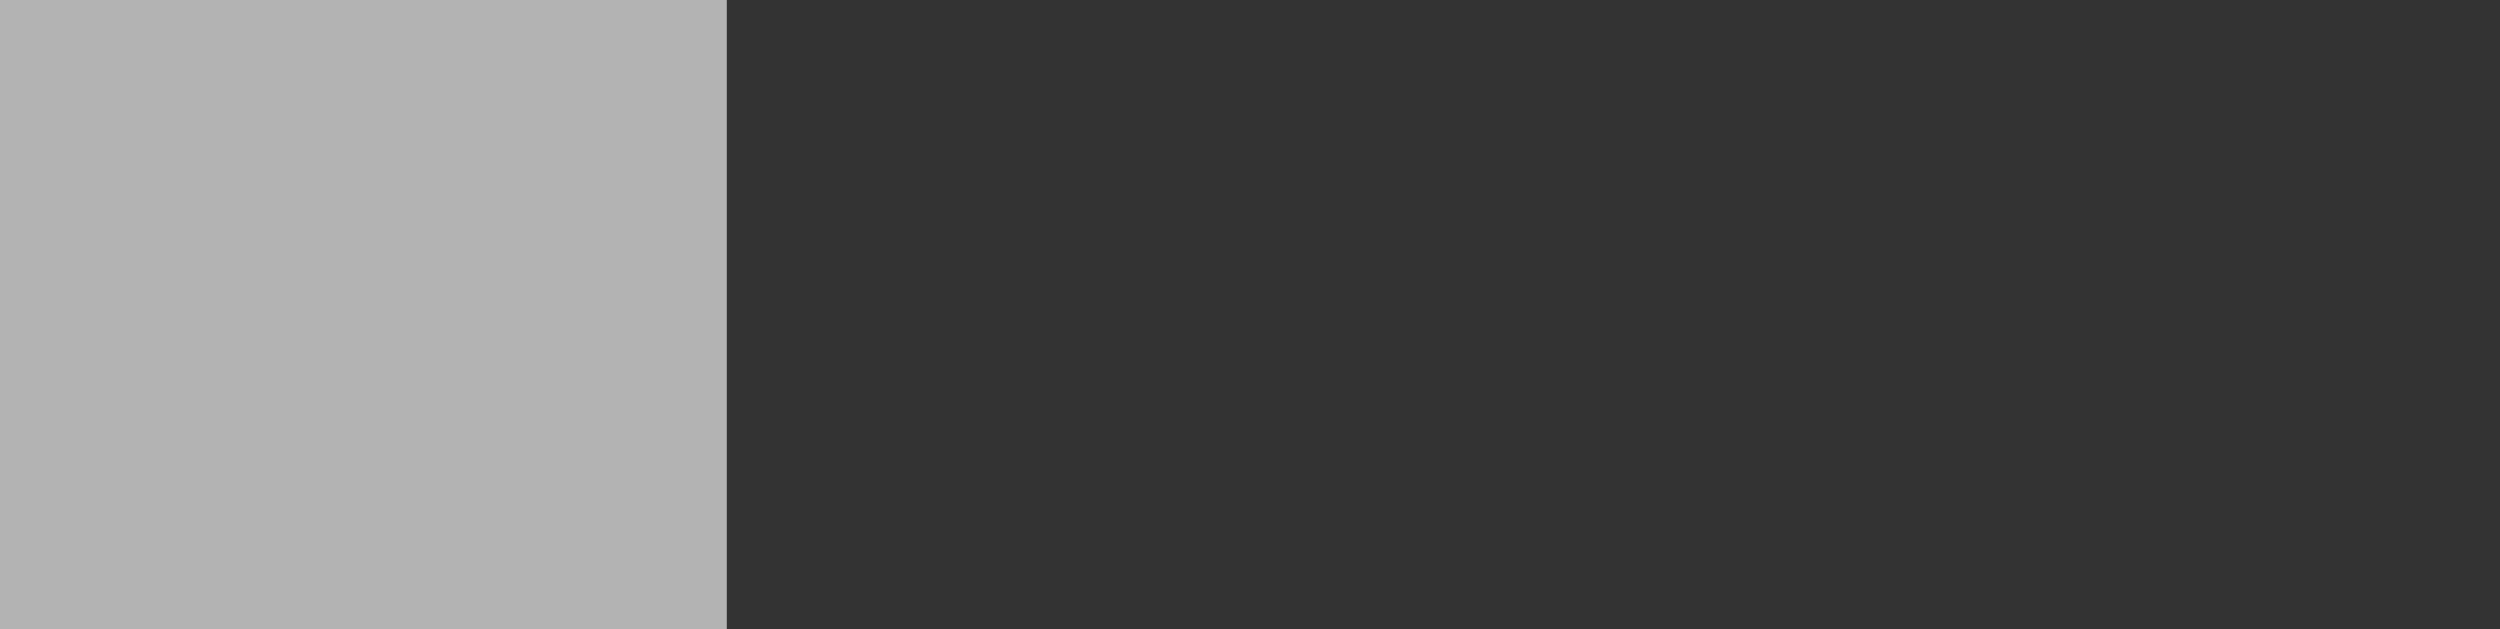 <?xml version="1.0" encoding="UTF-8" standalone="no"?>
<!-- Created with Inkscape (http://www.inkscape.org/) -->
<svg
   xmlns:dc="http://purl.org/dc/elements/1.1/"
   xmlns:cc="http://creativecommons.org/ns#"
   xmlns:rdf="http://www.w3.org/1999/02/22-rdf-syntax-ns#"
   xmlns:svg="http://www.w3.org/2000/svg"
   xmlns="http://www.w3.org/2000/svg"
   xmlns:sodipodi="http://sodipodi.sourceforge.net/DTD/sodipodi-0.dtd"
   xmlns:inkscape="http://www.inkscape.org/namespaces/inkscape"
   width="121.4"
   height="30.556"
   id="svg2383"
   sodipodi:version="0.32"
   inkscape:version="0.46"
   sodipodi:docname="logo.svg"
   version="1.0"
   inkscape:output_extension="org.inkscape.output.svg.inkscape">
  <defs
     id="defs2385">
    <inkscape:perspective
       sodipodi:type="inkscape:persp3d"
       inkscape:vp_x="0 : 45 : 1"
       inkscape:vp_y="0 : 1000 : 0"
       inkscape:vp_z="728 : 45 : 1"
       inkscape:persp3d-origin="364 : 30 : 1"
       id="perspective2391" />
  </defs>
  <sodipodi:namedview
     id="base"
     pagecolor="#ffffff"
     bordercolor="#666666"
     borderopacity="1.0"
     inkscape:pageopacity="0.0"
     inkscape:pageshadow="2"
     inkscape:zoom="2.1213203"
     inkscape:cx="132.32188"
     inkscape:cy="49.889172"
     inkscape:document-units="px"
     inkscape:current-layer="layer1"
     showgrid="false"
     inkscape:window-width="1680"
     inkscape:window-height="975"
     inkscape:window-x="0"
     inkscape:window-y="25" />
  <g
     id="layer1"
     inkscape:label="Layer 1"
     inkscape:groupmode="layer"
     transform="translate(-65.311,-24.992)">
    <flowRoot
       xml:space="preserve"
       id="flowRoot2393"
       style="font-size:40px;font-style:normal;font-weight:normal;fill:#b3b3b3;fill-opacity:1;stroke:none;stroke-width:1px;stroke-linecap:butt;stroke-linejoin:miter;stroke-opacity:1;font-family:Bitstream Vera Sans"
       transform="translate(2,4.667)"
       inkscape:export-filename="/home/yuvipanda/code/HiSlain/hislain.png"
       inkscape:export-xdpi="90"
       inkscape:export-ydpi="90"><flowRegion
         id="flowRegion2395"><rect
           id="rect2397"
           width="506.667"
           height="66.667"
           x="60"
           y="18"
           style="fill:#b3b3b3" /></flowRegion><flowPara
         id="flowPara2399"
         style="font-style:normal;font-variant:normal;font-weight:normal;font-stretch:normal;fill:#b3b3b3;font-family:Arab;-inkscape-font-specification:Arab">Hi</flowPara></flowRoot>    <flowRoot
       xml:space="preserve"
       id="flowRoot2405"
       style="font-size:40px;font-style:normal;font-weight:normal;fill:#333333;fill-opacity:1;stroke:none;stroke-width:1px;stroke-linecap:butt;stroke-linejoin:miter;stroke-opacity:1;font-family:Bitstream Vera Sans"
       transform="translate(40.604,4.249)"
       inkscape:export-filename="/home/yuvipanda/code/HiSlain/hislain.png"
       inkscape:export-xdpi="90"
       inkscape:export-ydpi="90"><flowRegion
         id="flowRegion2407"><rect
           id="rect2409"
           width="506.667"
           height="66.667"
           x="60"
           y="18"
           style="fill:#333333" /></flowRegion><flowPara
         id="flowPara2411"
         style="font-style:normal;font-variant:normal;font-weight:normal;font-stretch:normal;fill:#333333;font-family:Arab;-inkscape-font-specification:Arab">Slain</flowPara></flowRoot>  </g>
</svg>
